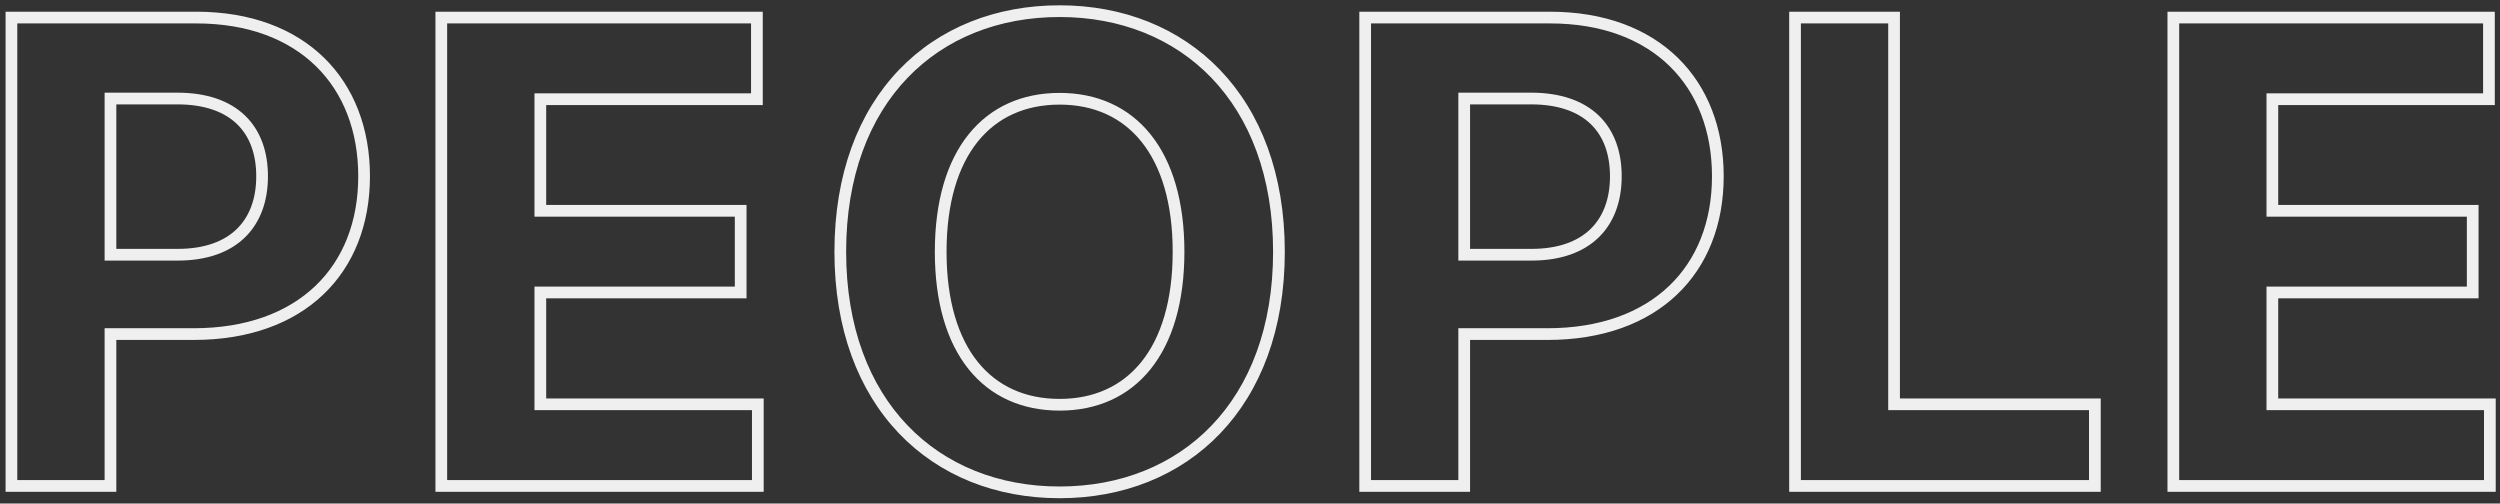 <svg width="427" height="86" viewBox="0 0 427 86" fill="none" xmlns="http://www.w3.org/2000/svg">
<rect x="0" y="0" width="427" height="86" fill="#333333" stroke="none"/>
<path d="M1.953 83H0.953V84H1.953V83ZM18.867 83V84H19.867V83H18.867ZM18.867 57.062V56.062H17.867V57.062H18.867ZM1.953 3V2H0.953V3H1.953ZM18.867 43.508H17.867V44.508H18.867V43.508ZM18.867 16.828V15.828H17.867V16.828H18.867ZM1.953 84H18.867V82H1.953V84ZM19.867 83V57.062H17.867V83H19.867ZM18.867 58.062H33.086V56.062H18.867V58.062ZM33.086 58.062C42.484 58.062 50.026 55.256 55.226 50.301C60.429 45.343 63.188 38.327 63.188 30.109H61.188C61.188 37.868 58.594 44.329 53.846 48.853C49.095 53.381 42.086 56.062 33.086 56.062V58.062ZM63.188 30.109C63.188 21.936 60.482 14.885 55.362 9.878C50.243 4.871 42.806 2 33.516 2V4C42.389 4 49.288 6.734 53.964 11.308C58.639 15.88 61.188 22.385 61.188 30.109H63.188ZM33.516 2H1.953V4H33.516V2ZM0.953 3V83H2.953V3H0.953ZM19.867 43.508V16.828H17.867V43.508H19.867ZM18.867 17.828H30.273V15.828H18.867V17.828ZM30.273 17.828C34.98 17.828 38.323 19.106 40.486 21.199C42.647 23.289 43.766 26.322 43.766 30.109H45.766C45.766 25.928 44.521 22.32 41.877 19.762C39.236 17.206 35.333 15.828 30.273 15.828V17.828ZM43.766 30.109C43.766 33.877 42.647 36.944 40.489 39.07C38.332 41.196 35.009 42.508 30.352 42.508V44.508C35.381 44.508 39.266 43.085 41.893 40.494C44.522 37.904 45.766 34.272 45.766 30.109H43.766ZM30.352 42.508H18.867V44.508H30.352V42.508ZM75.374 83H74.374V84H75.374V83ZM129.436 83V84H130.436V83H129.436ZM129.436 69.055H130.436V68.055H129.436V69.055ZM92.288 69.055H91.288V70.055H92.288V69.055ZM92.288 49.953V48.953H91.288V49.953H92.288ZM126.507 49.953V50.953H127.507V49.953H126.507ZM126.507 36.008H127.507V35.008H126.507V36.008ZM92.288 36.008H91.288V37.008H92.288V36.008ZM92.288 16.945V15.945H91.288V16.945H92.288ZM129.28 16.945V17.945H130.28V16.945H129.28ZM129.28 3H130.28V2H129.28V3ZM75.374 3V2H74.374V3H75.374ZM75.374 84H129.436V82H75.374V84ZM130.436 83V69.055H128.436V83H130.436ZM129.436 68.055H92.288V70.055H129.436V68.055ZM93.288 69.055V49.953H91.288V69.055H93.288ZM92.288 50.953H126.507V48.953H92.288V50.953ZM127.507 49.953V36.008H125.507V49.953H127.507ZM126.507 35.008H92.288V37.008H126.507V35.008ZM93.288 36.008V16.945H91.288V36.008H93.288ZM92.288 17.945H129.28V15.945H92.288V17.945ZM130.28 16.945V3H128.28V16.945H130.28ZM129.28 2H75.374V4H129.28V2ZM74.374 3V83H76.374V3H74.374ZM219.443 43C219.443 29.704 215.311 19.167 208.388 11.947C201.465 4.726 191.828 0.906 180.982 0.906V2.906C191.347 2.906 200.441 6.548 206.945 13.331C213.45 20.115 217.443 30.124 217.443 43H219.443ZM180.982 0.906C170.079 0.906 160.441 4.725 153.531 11.947C146.622 19.168 142.521 29.706 142.521 43H144.521C144.521 30.122 148.486 20.113 154.976 13.33C161.465 6.548 170.557 2.906 180.982 2.906V0.906ZM142.521 43C142.521 56.236 146.623 66.773 153.53 74.008C160.439 81.244 170.077 85.094 180.982 85.094V83.094C170.559 83.094 161.466 79.424 154.977 72.627C148.486 65.828 144.521 55.818 144.521 43H142.521ZM180.982 85.094C191.828 85.094 201.465 81.274 208.388 74.053C215.311 66.833 219.443 56.296 219.443 43H217.443C217.443 55.876 213.45 65.885 206.945 72.669C200.441 79.452 191.347 83.094 180.982 83.094V85.094ZM200.295 43C200.295 51.332 198.316 57.617 194.958 61.798C191.622 65.952 186.843 68.133 180.982 68.133V70.133C187.386 70.133 192.764 67.724 196.518 63.05C200.25 58.403 202.295 51.621 202.295 43H200.295ZM180.982 68.133C175.1 68.133 170.322 65.951 166.992 61.798C163.639 57.618 161.67 51.333 161.67 43H159.67C159.67 51.62 161.704 58.402 165.431 63.05C169.181 67.725 174.559 70.133 180.982 70.133V68.133ZM161.67 43C161.67 34.667 163.639 28.382 166.992 24.202C170.322 20.049 175.1 17.867 180.982 17.867V15.867C174.559 15.867 169.181 18.276 165.431 22.951C161.704 27.598 159.67 34.38 159.67 43H161.67ZM180.982 17.867C186.843 17.867 191.622 20.048 194.958 24.202C198.316 28.383 200.295 34.668 200.295 43H202.295C202.295 34.379 200.25 27.597 196.518 22.95C192.764 18.276 187.386 15.867 180.982 15.867V17.867ZM233.172 83H232.172V84H233.172V83ZM250.086 83V84H251.086V83H250.086ZM250.086 57.062V56.062H249.086V57.062H250.086ZM233.172 3V2H232.172V3H233.172ZM250.086 43.508H249.086V44.508H250.086V43.508ZM250.086 16.828V15.828H249.086V16.828H250.086ZM233.172 84H250.086V82H233.172V84ZM251.086 83V57.062H249.086V83H251.086ZM250.086 58.062H264.305V56.062H250.086V58.062ZM264.305 58.062C273.703 58.062 281.245 55.256 286.445 50.301C291.649 45.343 294.407 38.327 294.407 30.109H292.407C292.407 37.868 289.813 44.329 285.065 48.853C280.314 53.381 273.305 56.062 264.305 56.062V58.062ZM294.407 30.109C294.407 21.936 291.701 14.885 286.581 9.878C281.462 4.871 274.025 2 264.735 2V4C273.608 4 280.507 6.734 285.183 11.308C289.858 15.88 292.407 22.385 292.407 30.109H294.407ZM264.735 2H233.172V4H264.735V2ZM232.172 3V83H234.172V3H232.172ZM251.086 43.508V16.828H249.086V43.508H251.086ZM250.086 17.828H261.493V15.828H250.086V17.828ZM261.493 17.828C266.199 17.828 269.542 19.106 271.705 21.199C273.866 23.289 274.985 26.322 274.985 30.109H276.985C276.985 25.928 275.741 22.32 273.096 19.762C270.455 17.206 266.552 15.828 261.493 15.828V17.828ZM274.985 30.109C274.985 33.877 273.866 36.944 271.709 39.07C269.551 41.196 266.228 42.508 261.571 42.508V44.508C266.601 44.508 270.485 43.085 273.113 40.494C275.741 37.904 276.985 34.272 276.985 30.109H274.985ZM261.571 42.508H250.086V44.508H261.571V42.508ZM306.593 83H305.593V84H306.593V83ZM357.804 83V84H358.804V83H357.804ZM357.804 69.055H358.804V68.055H357.804V69.055ZM323.507 69.055H322.507V70.055H323.507V69.055ZM323.507 3H324.507V2H323.507V3ZM306.593 3V2H305.593V3H306.593ZM306.593 84H357.804V82H306.593V84ZM358.804 83V69.055H356.804V83H358.804ZM357.804 68.055H323.507V70.055H357.804V68.055ZM324.507 69.055V3H322.507V69.055H324.507ZM323.507 2H306.593V4H323.507V2ZM305.593 3V83H307.593V3H305.593ZM371.205 83H370.205V84H371.205V83ZM425.268 83V84H426.268V83H425.268ZM425.268 69.055H426.268V68.055H425.268V69.055ZM388.119 69.055H387.119V70.055H388.119V69.055ZM388.119 49.953V48.953H387.119V49.953H388.119ZM422.338 49.953V50.953H423.338V49.953H422.338ZM422.338 36.008H423.338V35.008H422.338V36.008ZM388.119 36.008H387.119V37.008H388.119V36.008ZM388.119 16.945V15.945H387.119V16.945H388.119ZM425.111 16.945V17.945H426.111V16.945H425.111ZM425.111 3H426.111V2H425.111V3ZM371.205 3V2H370.205V3H371.205ZM371.205 84H425.268V82H371.205V84ZM426.268 83V69.055H424.268V83H426.268ZM425.268 68.055H388.119V70.055H425.268V68.055ZM389.119 69.055V49.953H387.119V69.055H389.119ZM388.119 50.953H422.338V48.953H388.119V50.953ZM423.338 49.953V36.008H421.338V49.953H423.338ZM422.338 35.008H388.119V37.008H422.338V35.008ZM389.119 36.008V16.945H387.119V36.008H389.119ZM388.119 17.945H425.111V15.945H388.119V17.945ZM426.111 16.945V3H424.111V16.945H426.111ZM425.111 2H371.205V4H425.111V2ZM370.205 3V83H372.205V3H370.205Z" fill="#EFEFEF"/>
</svg>
